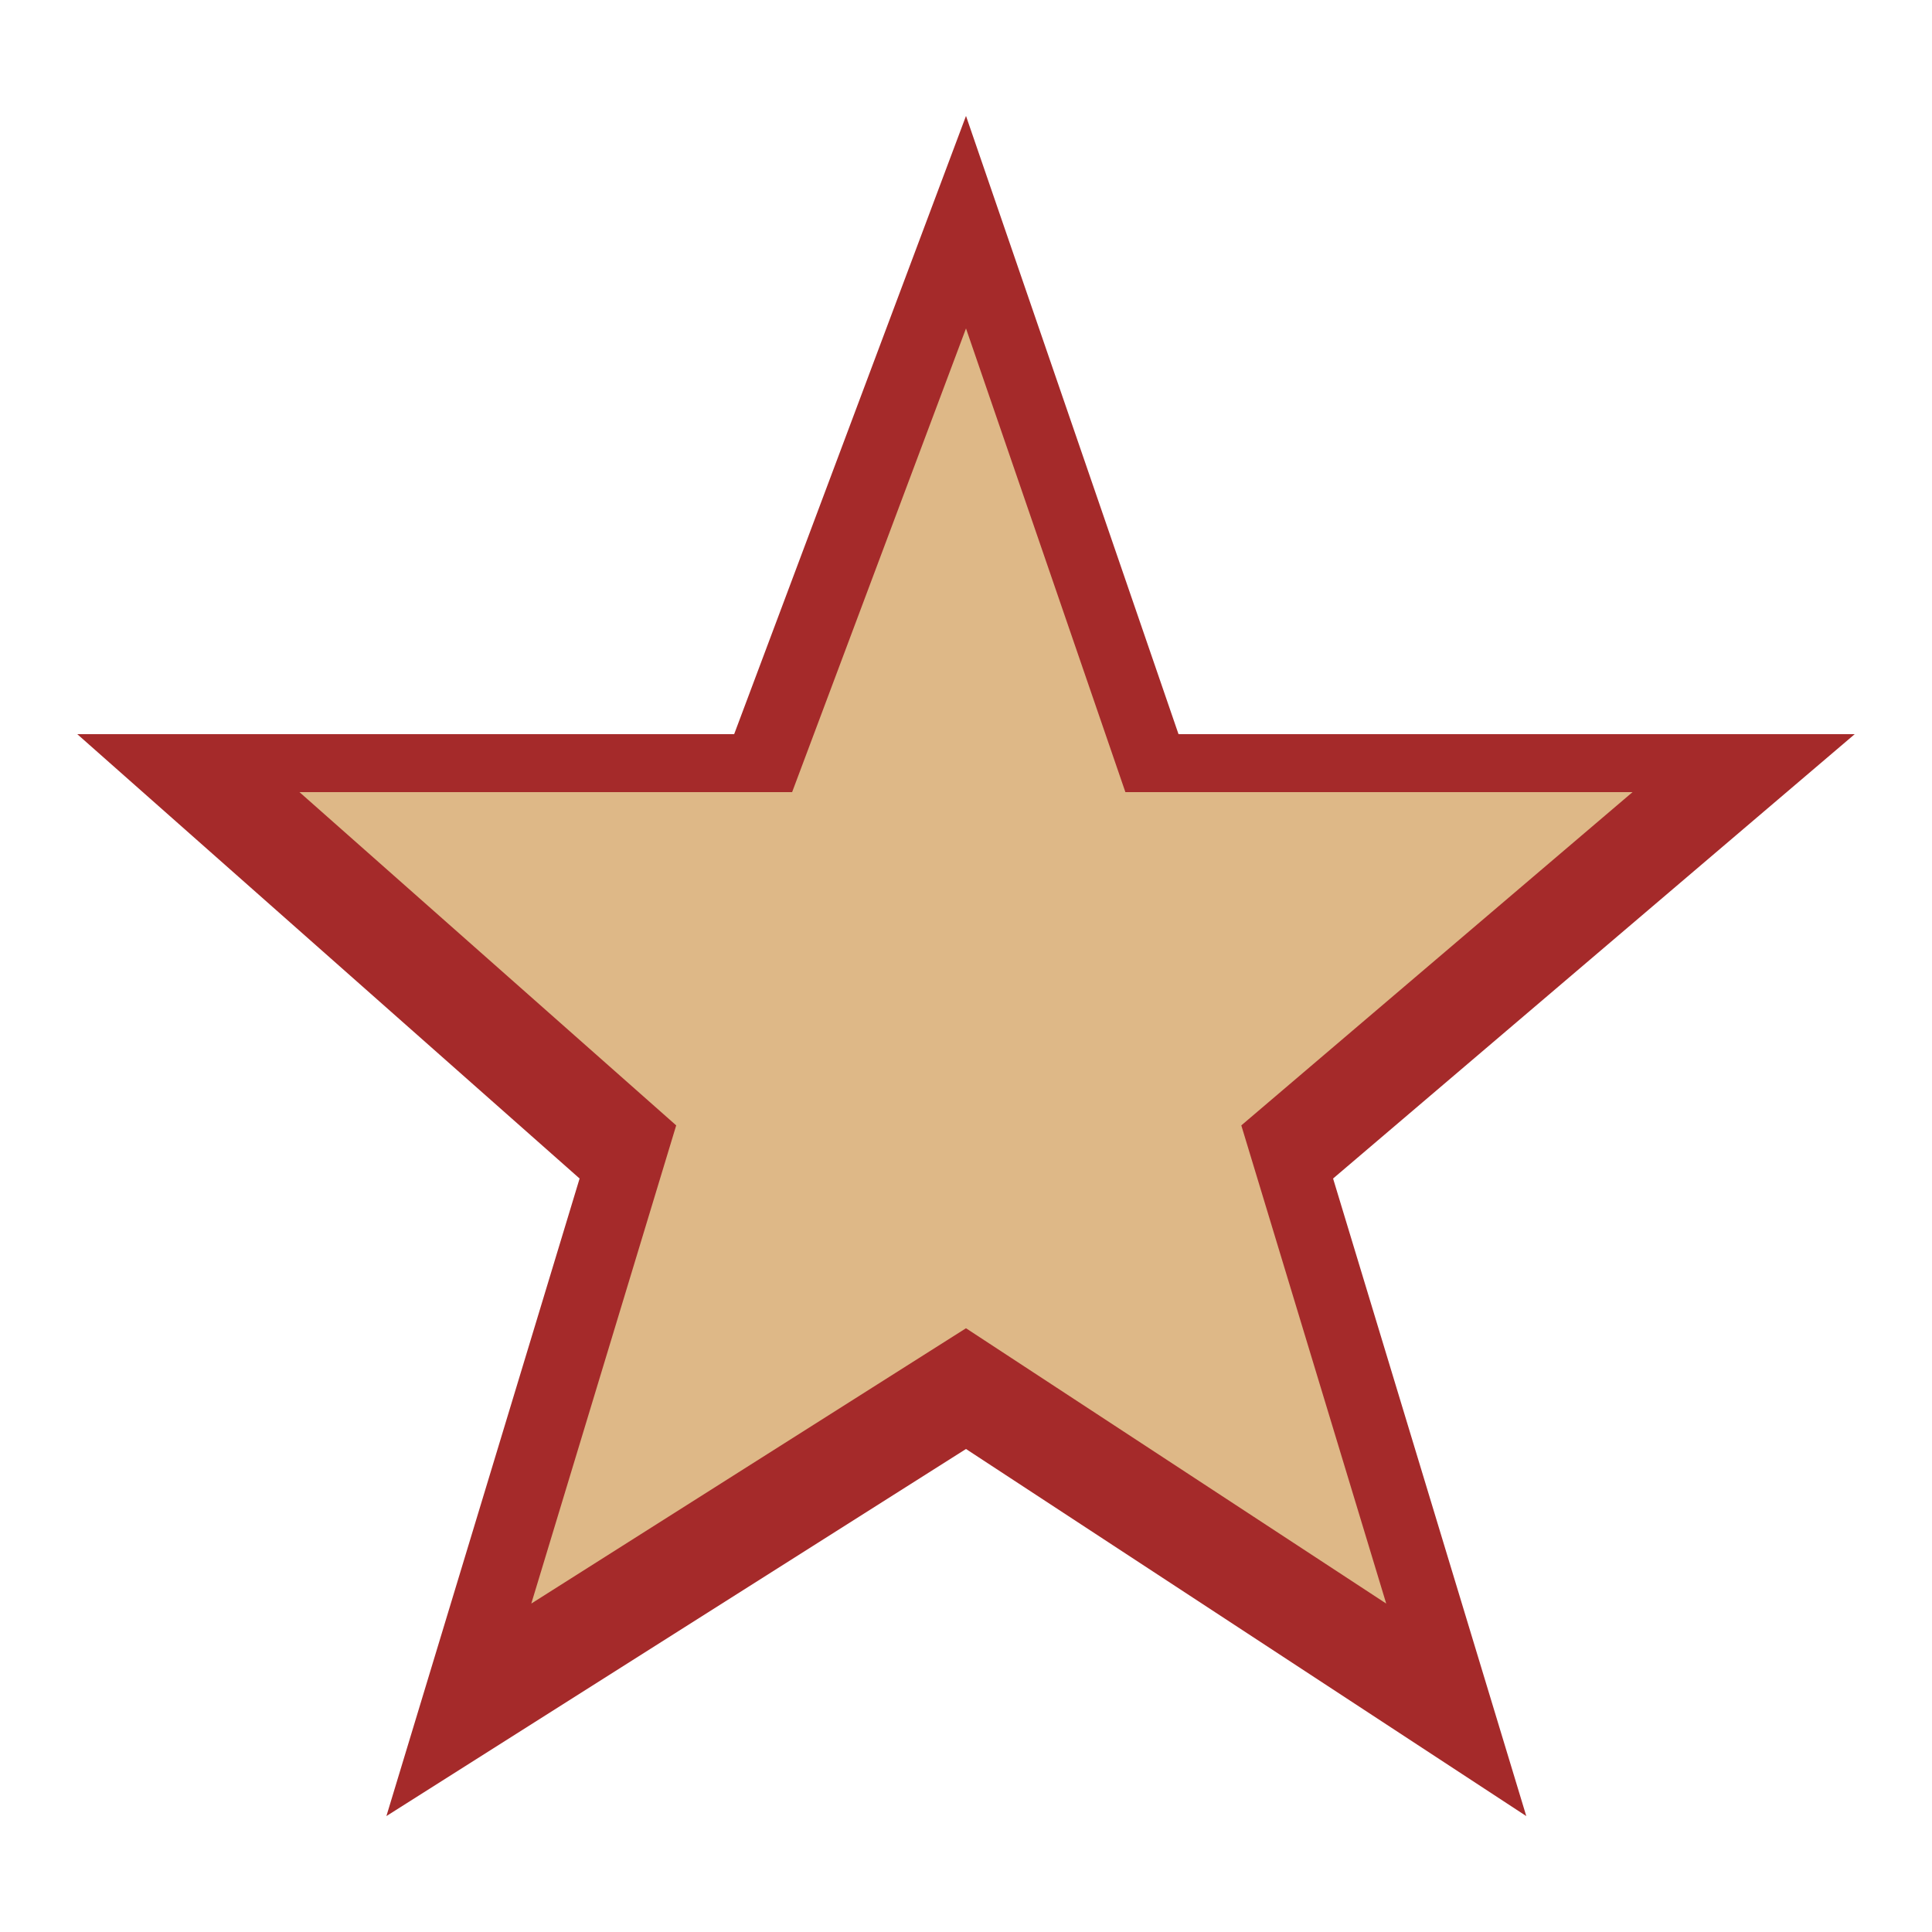 <?xml version="1.0" encoding="UTF-8" standalone="no"?>
<svg width="100" height="100" version="1.1" xmlns="http://www.w3.org/2000/svg">
  <defs>
    <path id="main" d="M 50,6 L 61 38 L 96 38 L 69 61 L 79 94 L 50 75 L 20 94 L 30 61 L 4 38 L 38 38 z" />
  </defs>
  <use x="0" y="0" href="#main" fill="brown" />
  <use x="0" y="0" href="#main" fill="burlywood" transform="translate(12.5 12.5) scale(0.75 0.75)"/>
</svg>
